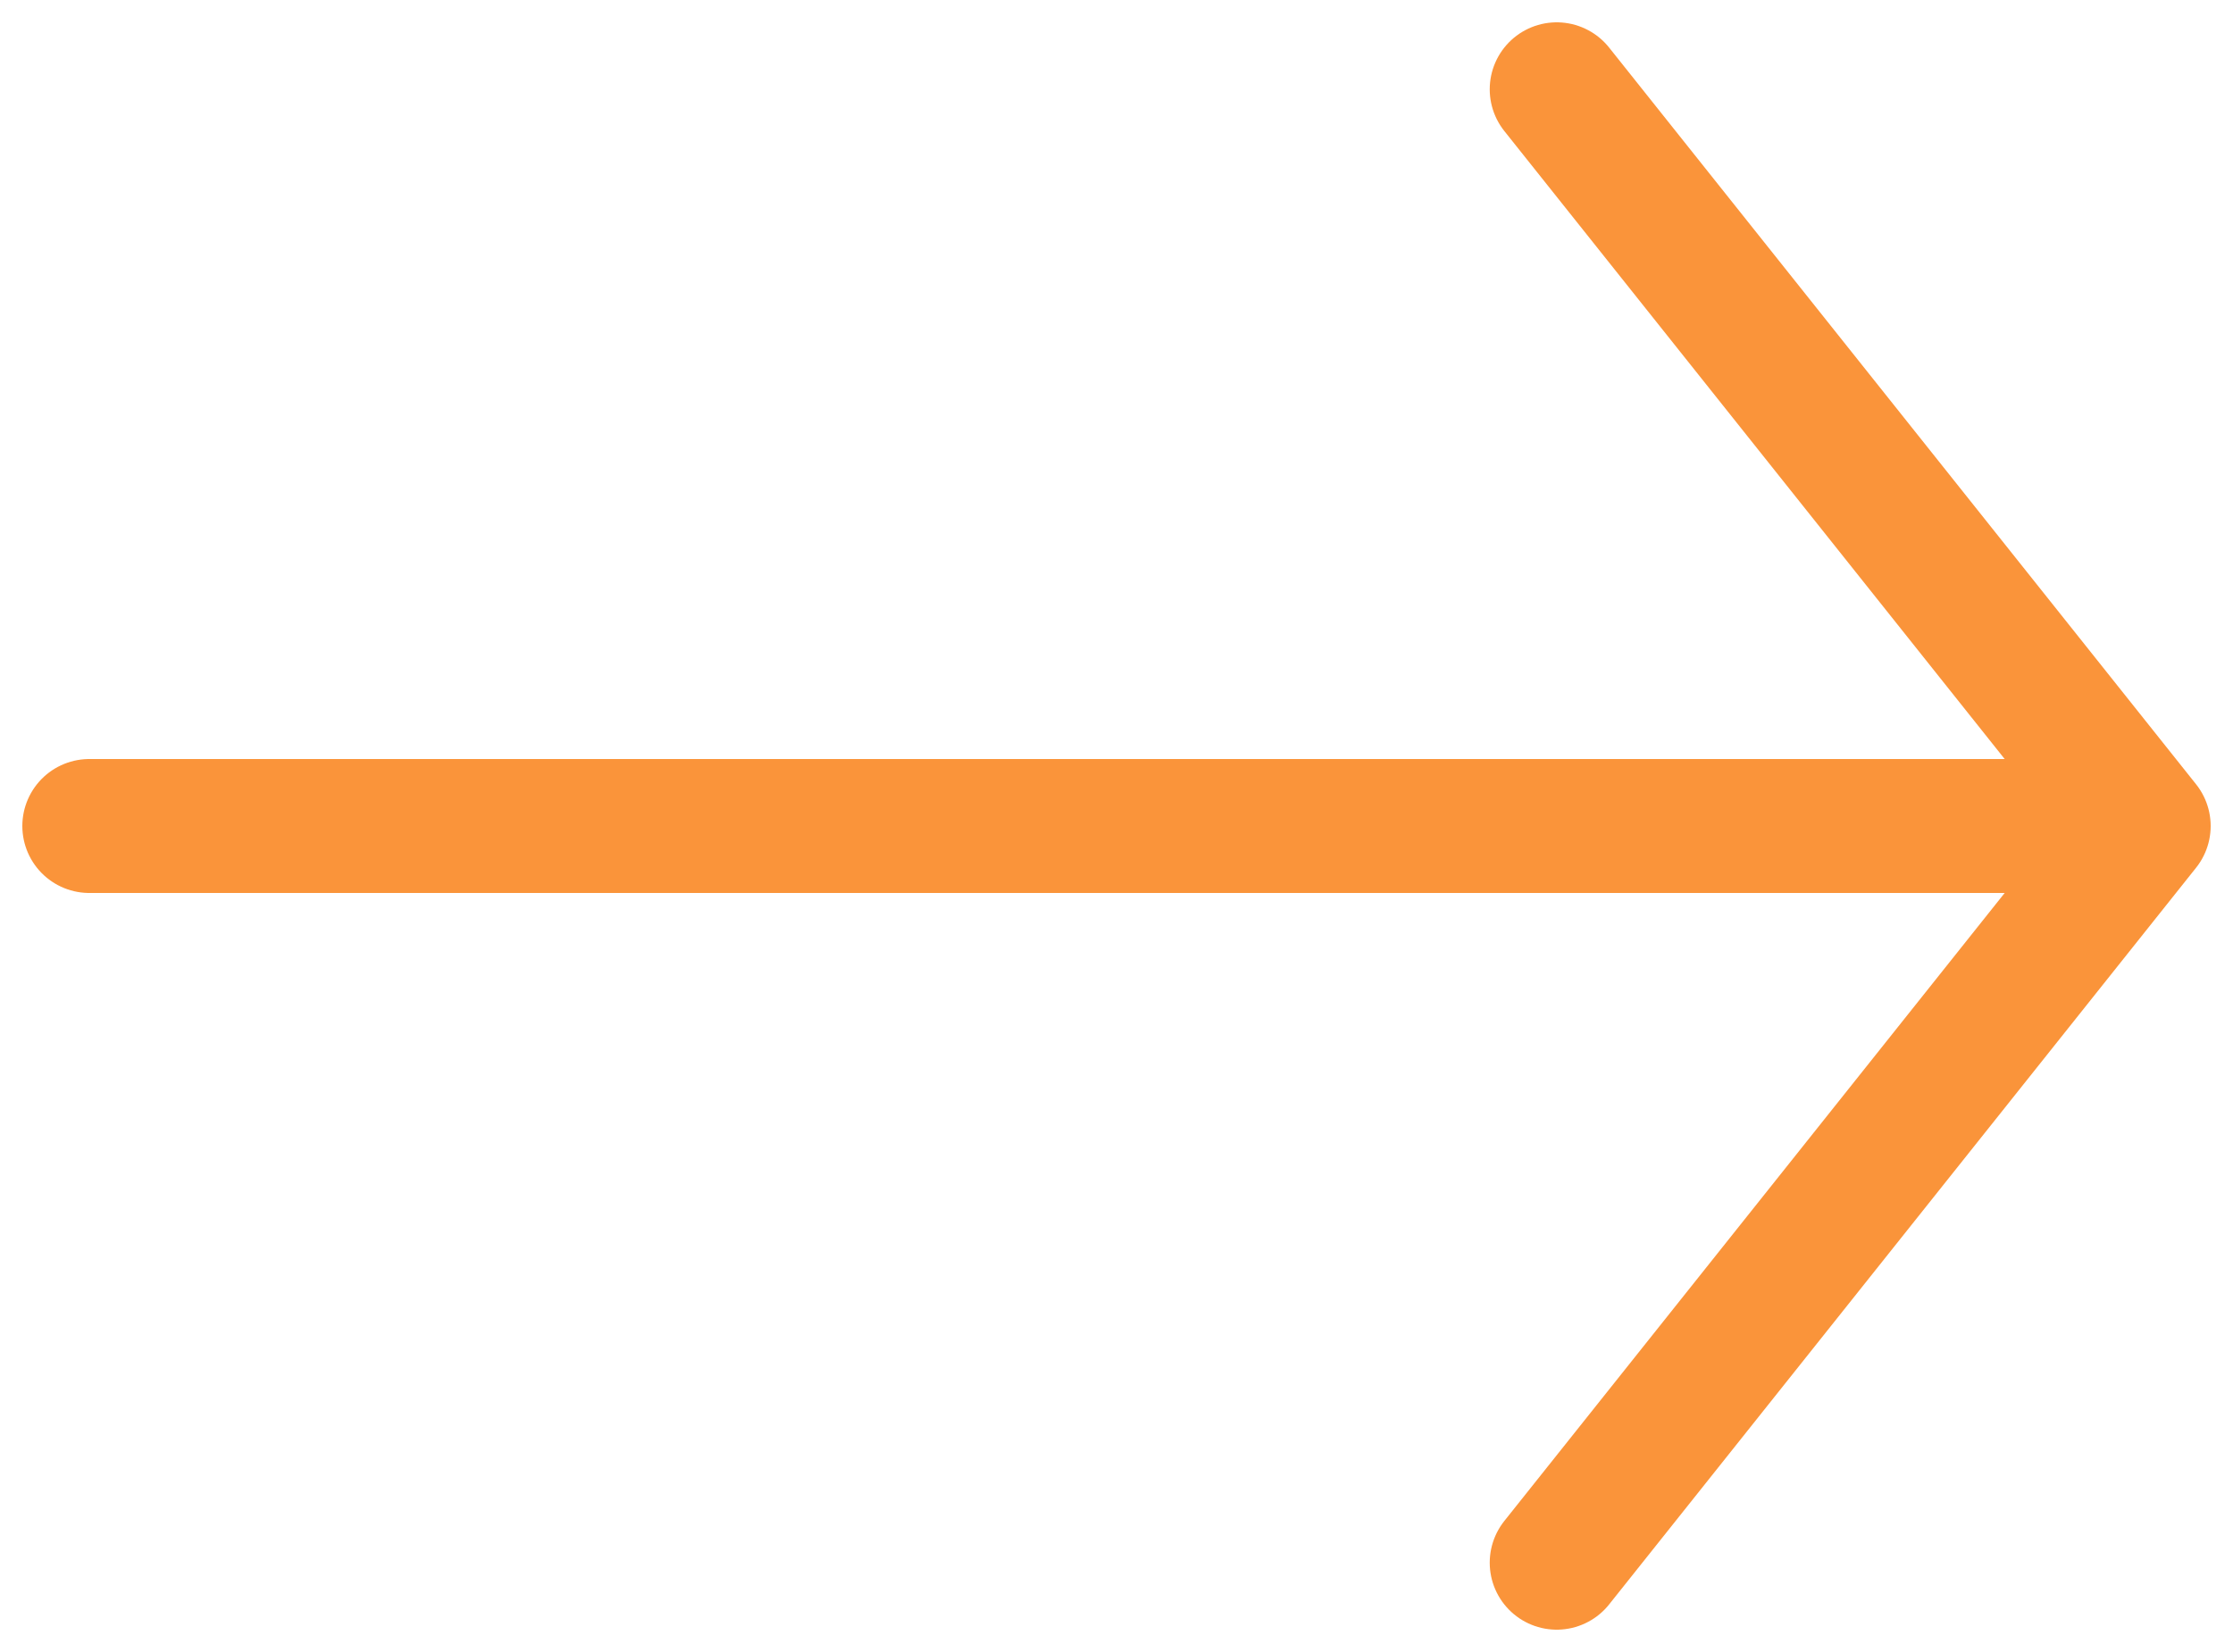 <svg width="50" height="37" viewBox="0 0 50 37" fill="none" xmlns="http://www.w3.org/2000/svg">
<path d="M34.857 35L48 18.5M48 18.5L34.857 2M48 18.5L2 18.5" stroke="#FA943A" stroke-width="3" stroke-linecap="round" stroke-linejoin="round"/>
</svg>

